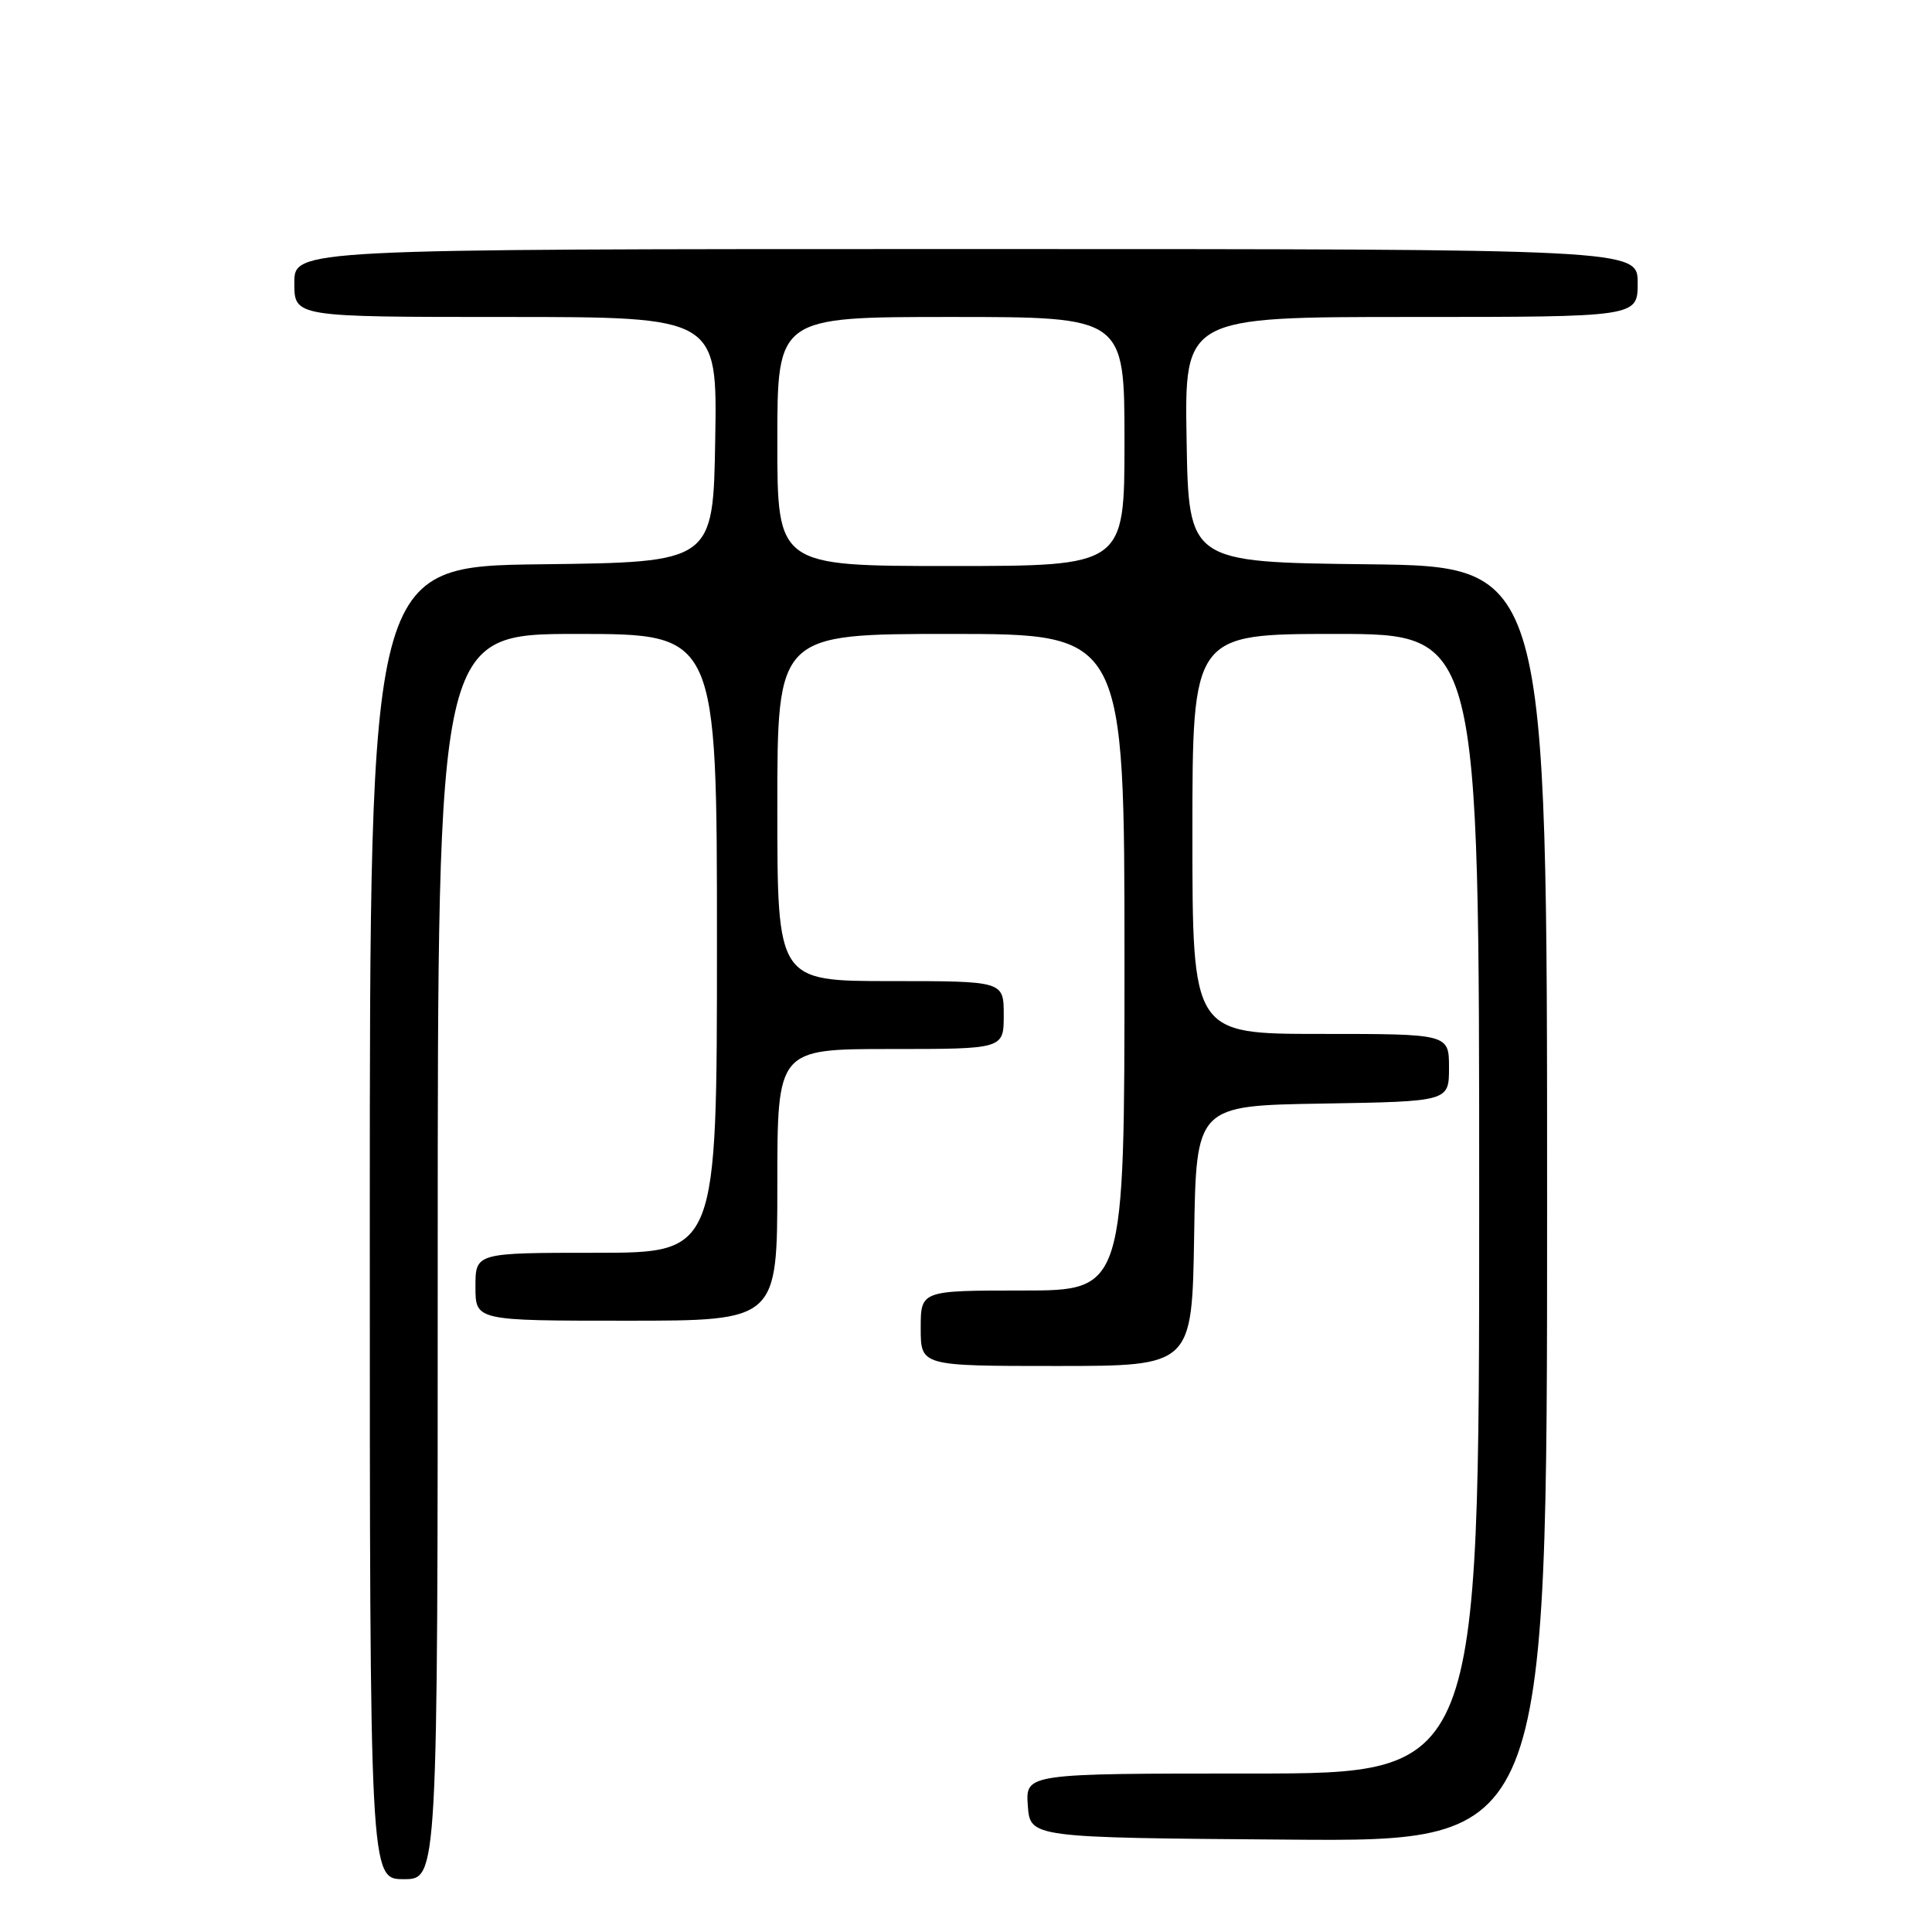 <?xml version="1.0" encoding="UTF-8" standalone="no"?>
<!DOCTYPE svg PUBLIC "-//W3C//DTD SVG 1.1//EN" "http://www.w3.org/Graphics/SVG/1.1/DTD/svg11.dtd" >
<svg xmlns="http://www.w3.org/2000/svg" xmlns:xlink="http://www.w3.org/1999/xlink" version="1.1" viewBox="0 0 256 256">
 <g >
 <path fill="currentColor"
d=" M 58.00 166.50 C 58.00 84.00 58.00 84.00 76.50 84.00 C 95.00 84.00 95.00 84.00 95.00 125.00 C 95.00 166.00 95.00 166.00 79.00 166.00 C 63.00 166.00 63.00 166.00 63.00 170.50 C 63.00 175.00 63.00 175.00 83.00 175.00 C 103.00 175.00 103.00 175.00 103.00 157.00 C 103.00 139.00 103.00 139.00 118.00 139.00 C 133.00 139.00 133.00 139.00 133.00 134.50 C 133.00 130.00 133.00 130.00 118.00 130.00 C 103.00 130.00 103.00 130.00 103.00 107.00 C 103.00 84.00 103.00 84.00 126.00 84.00 C 149.00 84.00 149.00 84.00 149.00 127.50 C 149.00 171.00 149.00 171.00 135.50 171.00 C 122.00 171.00 122.00 171.00 122.00 176.00 C 122.00 181.00 122.00 181.00 139.98 181.00 C 157.95 181.00 157.95 181.00 158.23 163.75 C 158.50 146.50 158.50 146.50 175.25 146.23 C 192.00 145.95 192.00 145.95 192.00 141.48 C 192.00 137.00 192.00 137.00 175.00 137.00 C 158.00 137.00 158.00 137.00 158.00 110.50 C 158.00 84.00 158.00 84.00 177.00 84.00 C 196.00 84.00 196.00 84.00 196.00 159.50 C 196.00 235.00 196.00 235.00 165.94 235.00 C 135.89 235.00 135.89 235.00 136.19 239.25 C 136.50 243.50 136.50 243.50 170.75 243.76 C 205.00 244.03 205.00 244.03 205.00 159.53 C 205.00 75.04 205.00 75.04 181.25 74.77 C 157.50 74.50 157.50 74.50 157.23 58.25 C 156.95 42.00 156.95 42.00 186.98 42.00 C 217.00 42.00 217.00 42.00 217.00 37.50 C 217.00 33.00 217.00 33.00 128.00 33.00 C 39.00 33.00 39.00 33.00 39.00 37.50 C 39.00 42.00 39.00 42.00 67.02 42.00 C 95.05 42.00 95.05 42.00 94.77 58.25 C 94.50 74.50 94.50 74.50 71.75 74.77 C 49.00 75.04 49.00 75.04 49.00 162.02 C 49.00 249.00 49.00 249.00 53.50 249.00 C 58.00 249.00 58.00 249.00 58.00 166.50 Z  M 103.00 58.50 C 103.00 42.00 103.00 42.00 126.00 42.00 C 149.00 42.00 149.00 42.00 149.00 58.50 C 149.00 75.00 149.00 75.00 126.00 75.00 C 103.00 75.00 103.00 75.00 103.00 58.50 Z "/>
</g>
</svg>